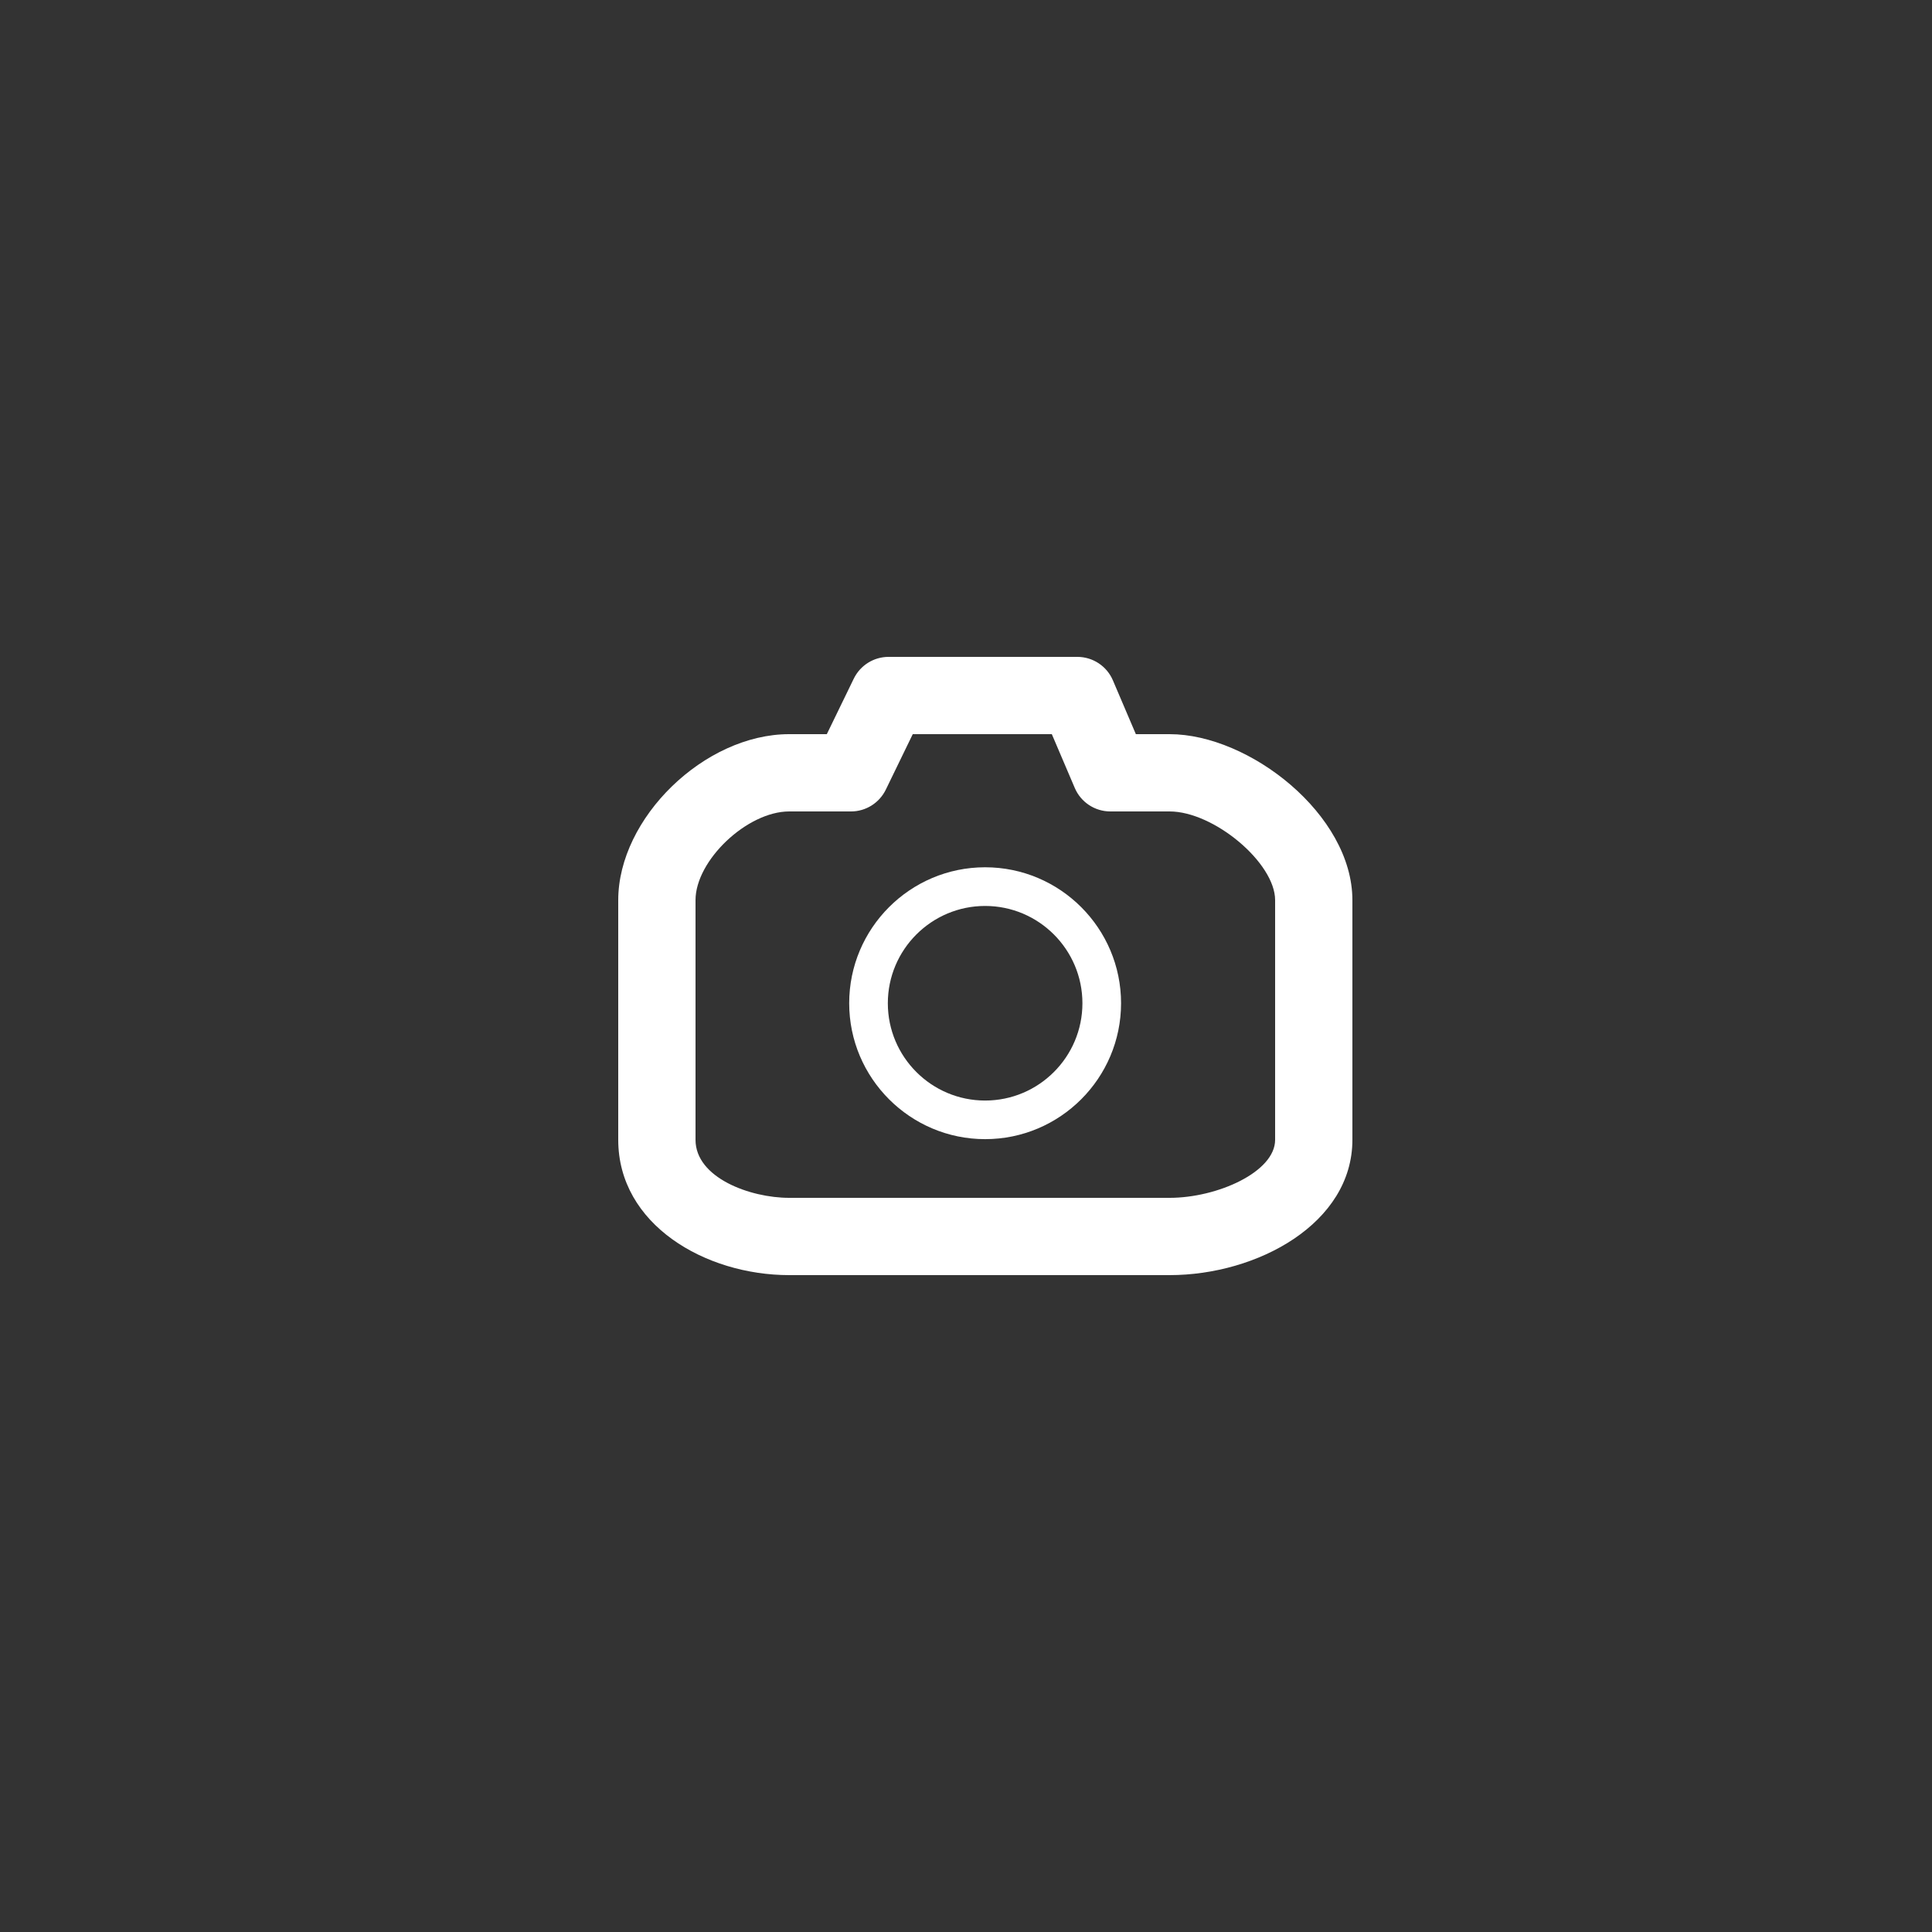 <svg enable-background="new 0 0 50 50" height="50" viewBox="0 0 50 50" width="50" xmlns="http://www.w3.org/2000/svg"><rect x="0" y="0" width="50" height="50" fill="#333333" stroke="none"/><g fill="#fff"><path d="m30.268 33h-9.842c-2.176 0-4.426-1.31-4.426-3.502v-6.202c0-2.128 2.233-4.296 4.425-4.296h.973l.698-1.437c.168-.344.517-.563.9-.563h4.886c.4 0 .763.239.92.608l.594 1.392h.872c2.066 0 4.732 2.083 4.732 4.296v6.202c0 2.163-2.456 3.502-4.732 3.502zm-9.843-12c-1.088 0-2.425 1.266-2.425 2.296v6.202c0 .981 1.409 1.502 2.425 1.502h9.842c1.238 0 2.733-.67 2.733-1.502v-6.202c0-.965-1.583-2.296-2.732-2.296h-1.533c-.4 0-.763-.239-.92-.608l-.594-1.392h-3.599l-.698 1.437c-.168.344-.517.563-.9.563z"/><path d="m25.495 29.481c-1.939 0-3.518-1.578-3.518-3.518s1.578-3.518 3.518-3.518 3.518 1.578 3.518 3.518-1.578 3.518-3.518 3.518zm0-6.035c-1.388 0-2.518 1.129-2.518 2.518s1.129 2.518 2.518 2.518 2.518-1.129 2.518-2.518c0-1.388-1.129-2.518-2.518-2.518z"/></g></svg>